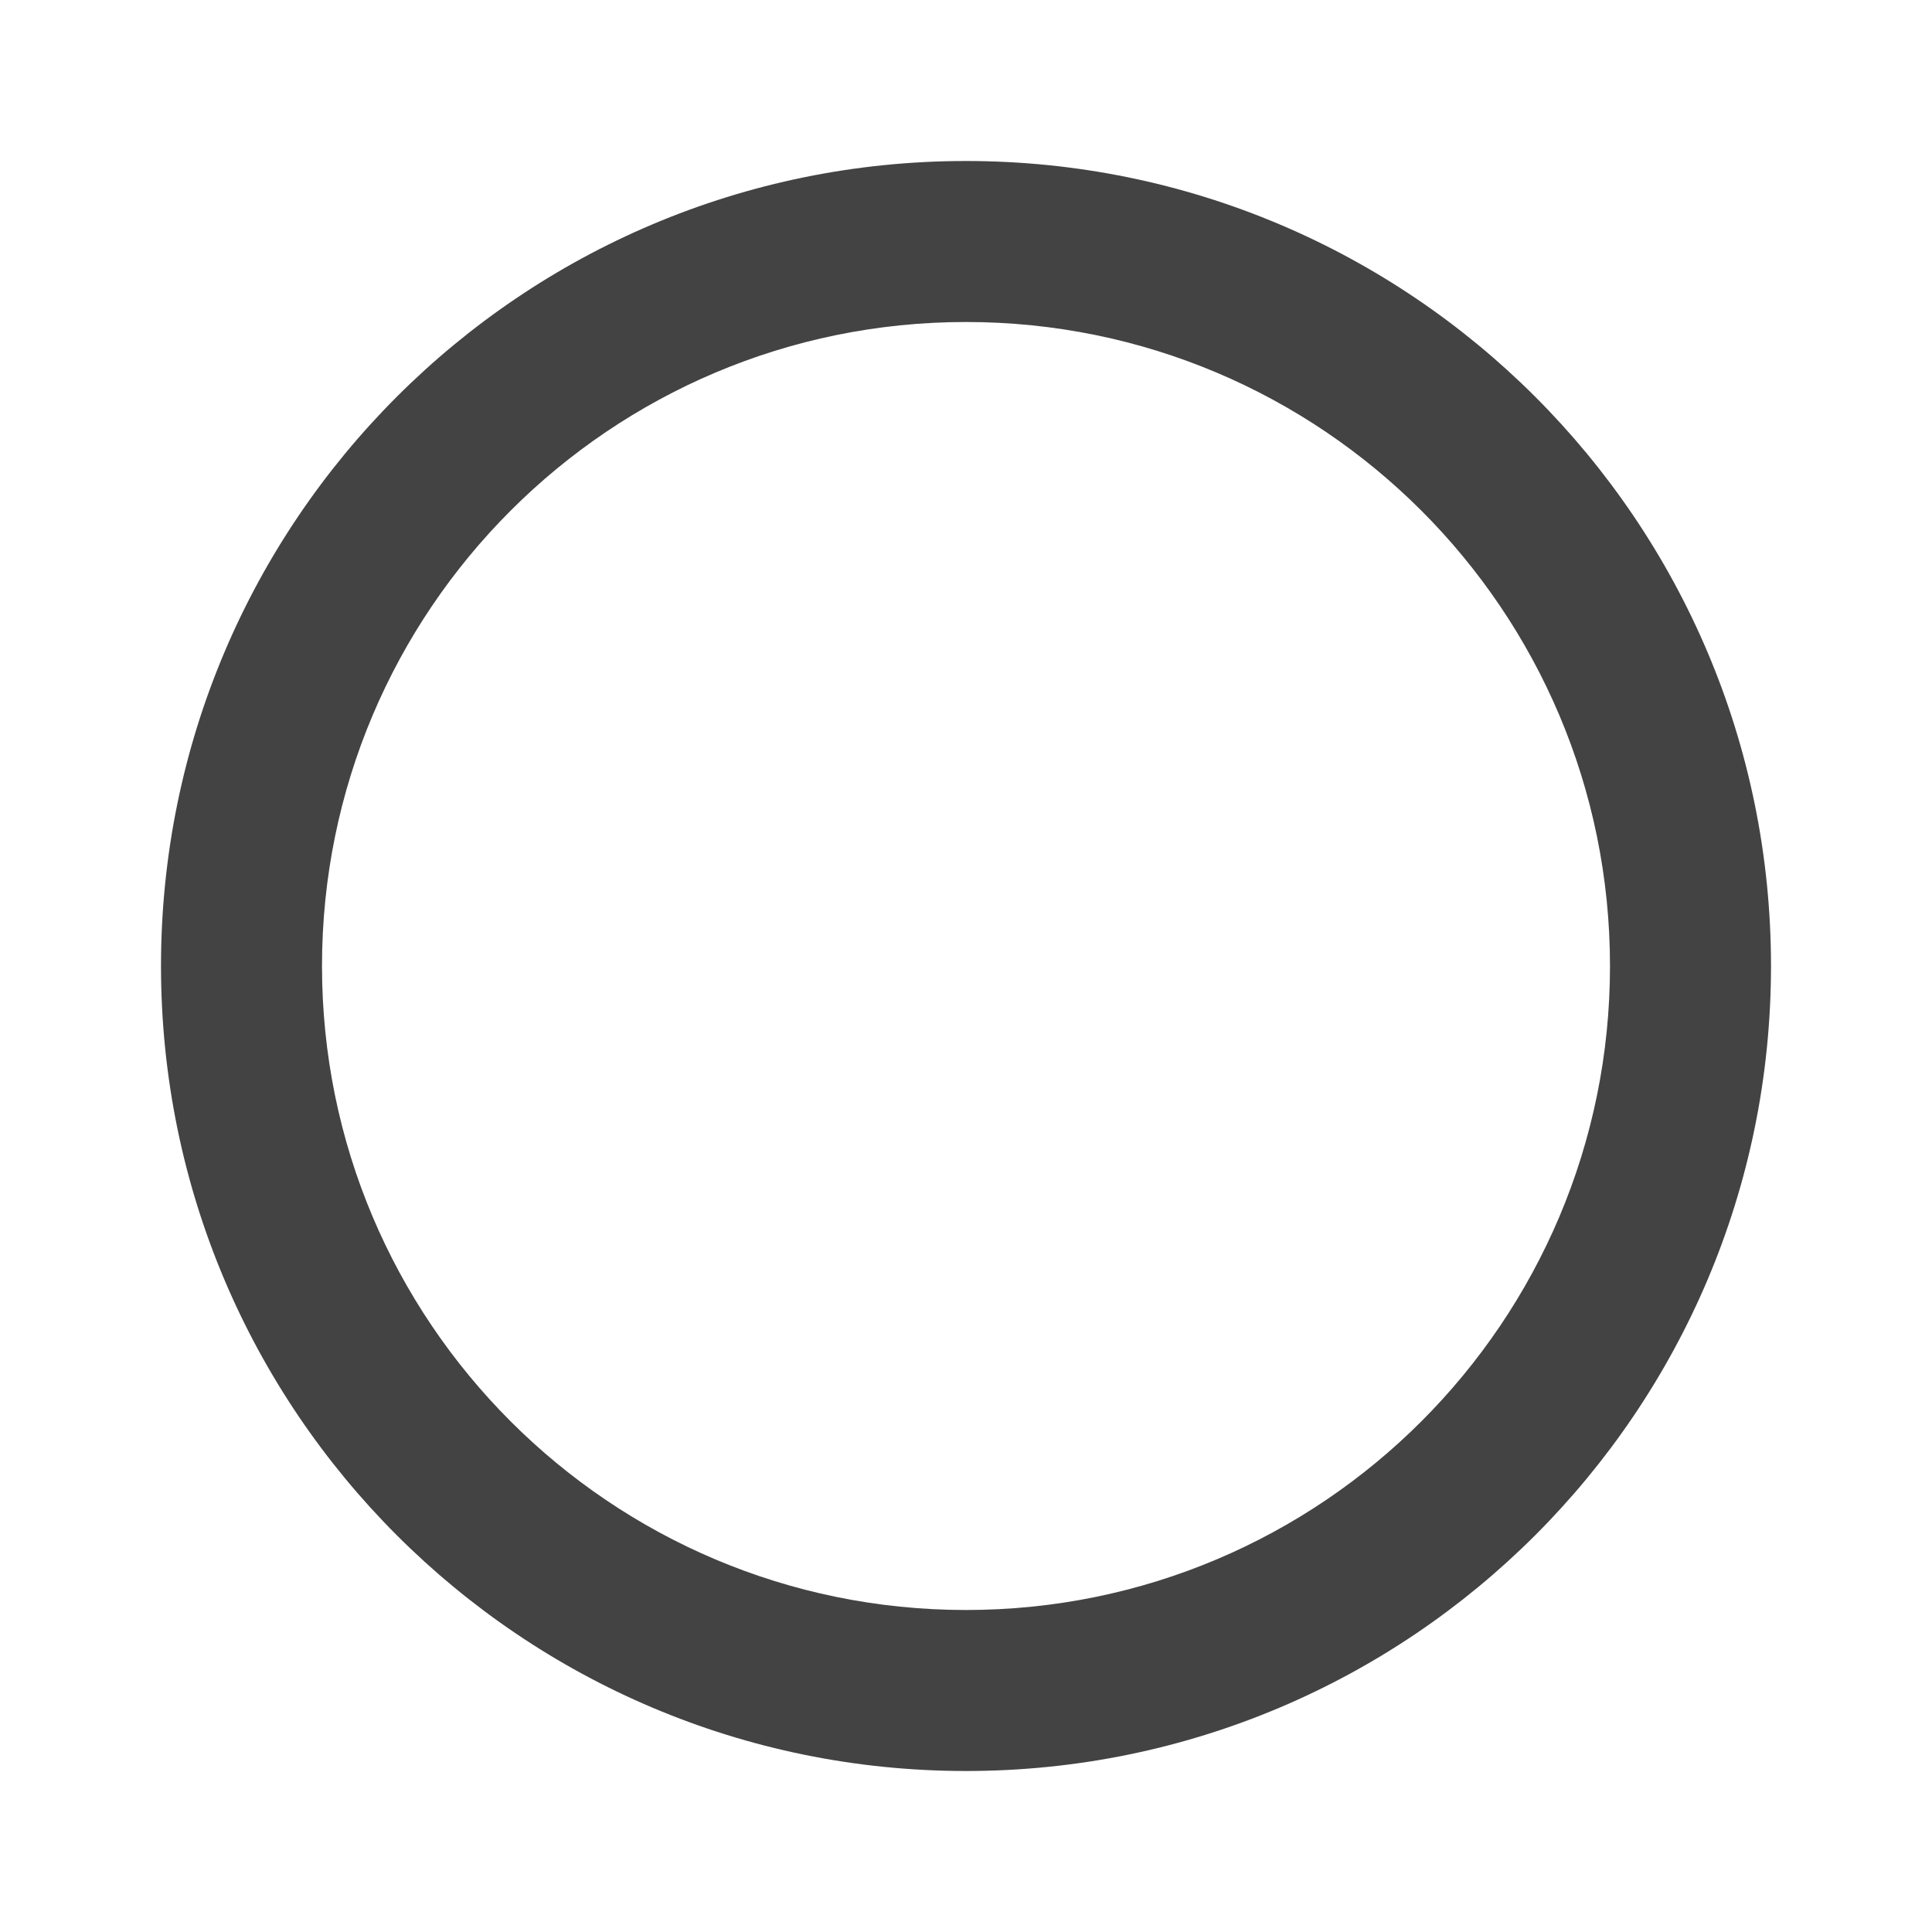 <?xml version="1.0" encoding="UTF-8"?>
<svg version="1.1" viewBox="0 0 24 24" xmlns="http://www.w3.org/2000/svg" xmlns:xlink="http://www.w3.org/1999/xlink">
    <!--Generated by IJSVG (https://github.com/iconjar/IJSVG)-->
    <g fill="#434343">
        <path opacity="0" d="M0,0h24v24h-24Z"></path>
        <path d="M12,22l-4.37114e-07,-1.06581e-14c-5.523,-2.41411e-07 -10,-4.477 -10,-10c2.41411e-07,-5.523 4.477,-10 10,-10c5.523,2.41411e-07 10,4.477 10,10v-1.77636e-15c0,5.523 -4.477,10 -10,10Zm0,-18l-3.49691e-07,7.99361e-15c-4.418,1.93129e-07 -8,3.582 -8,8c1.93129e-07,4.418 3.582,8 8,8c4.418,-1.93129e-07 8,-3.582 8,-8v0c0,-4.418 -3.582,-8 -8,-8Z"></path>
    </g>
</svg>